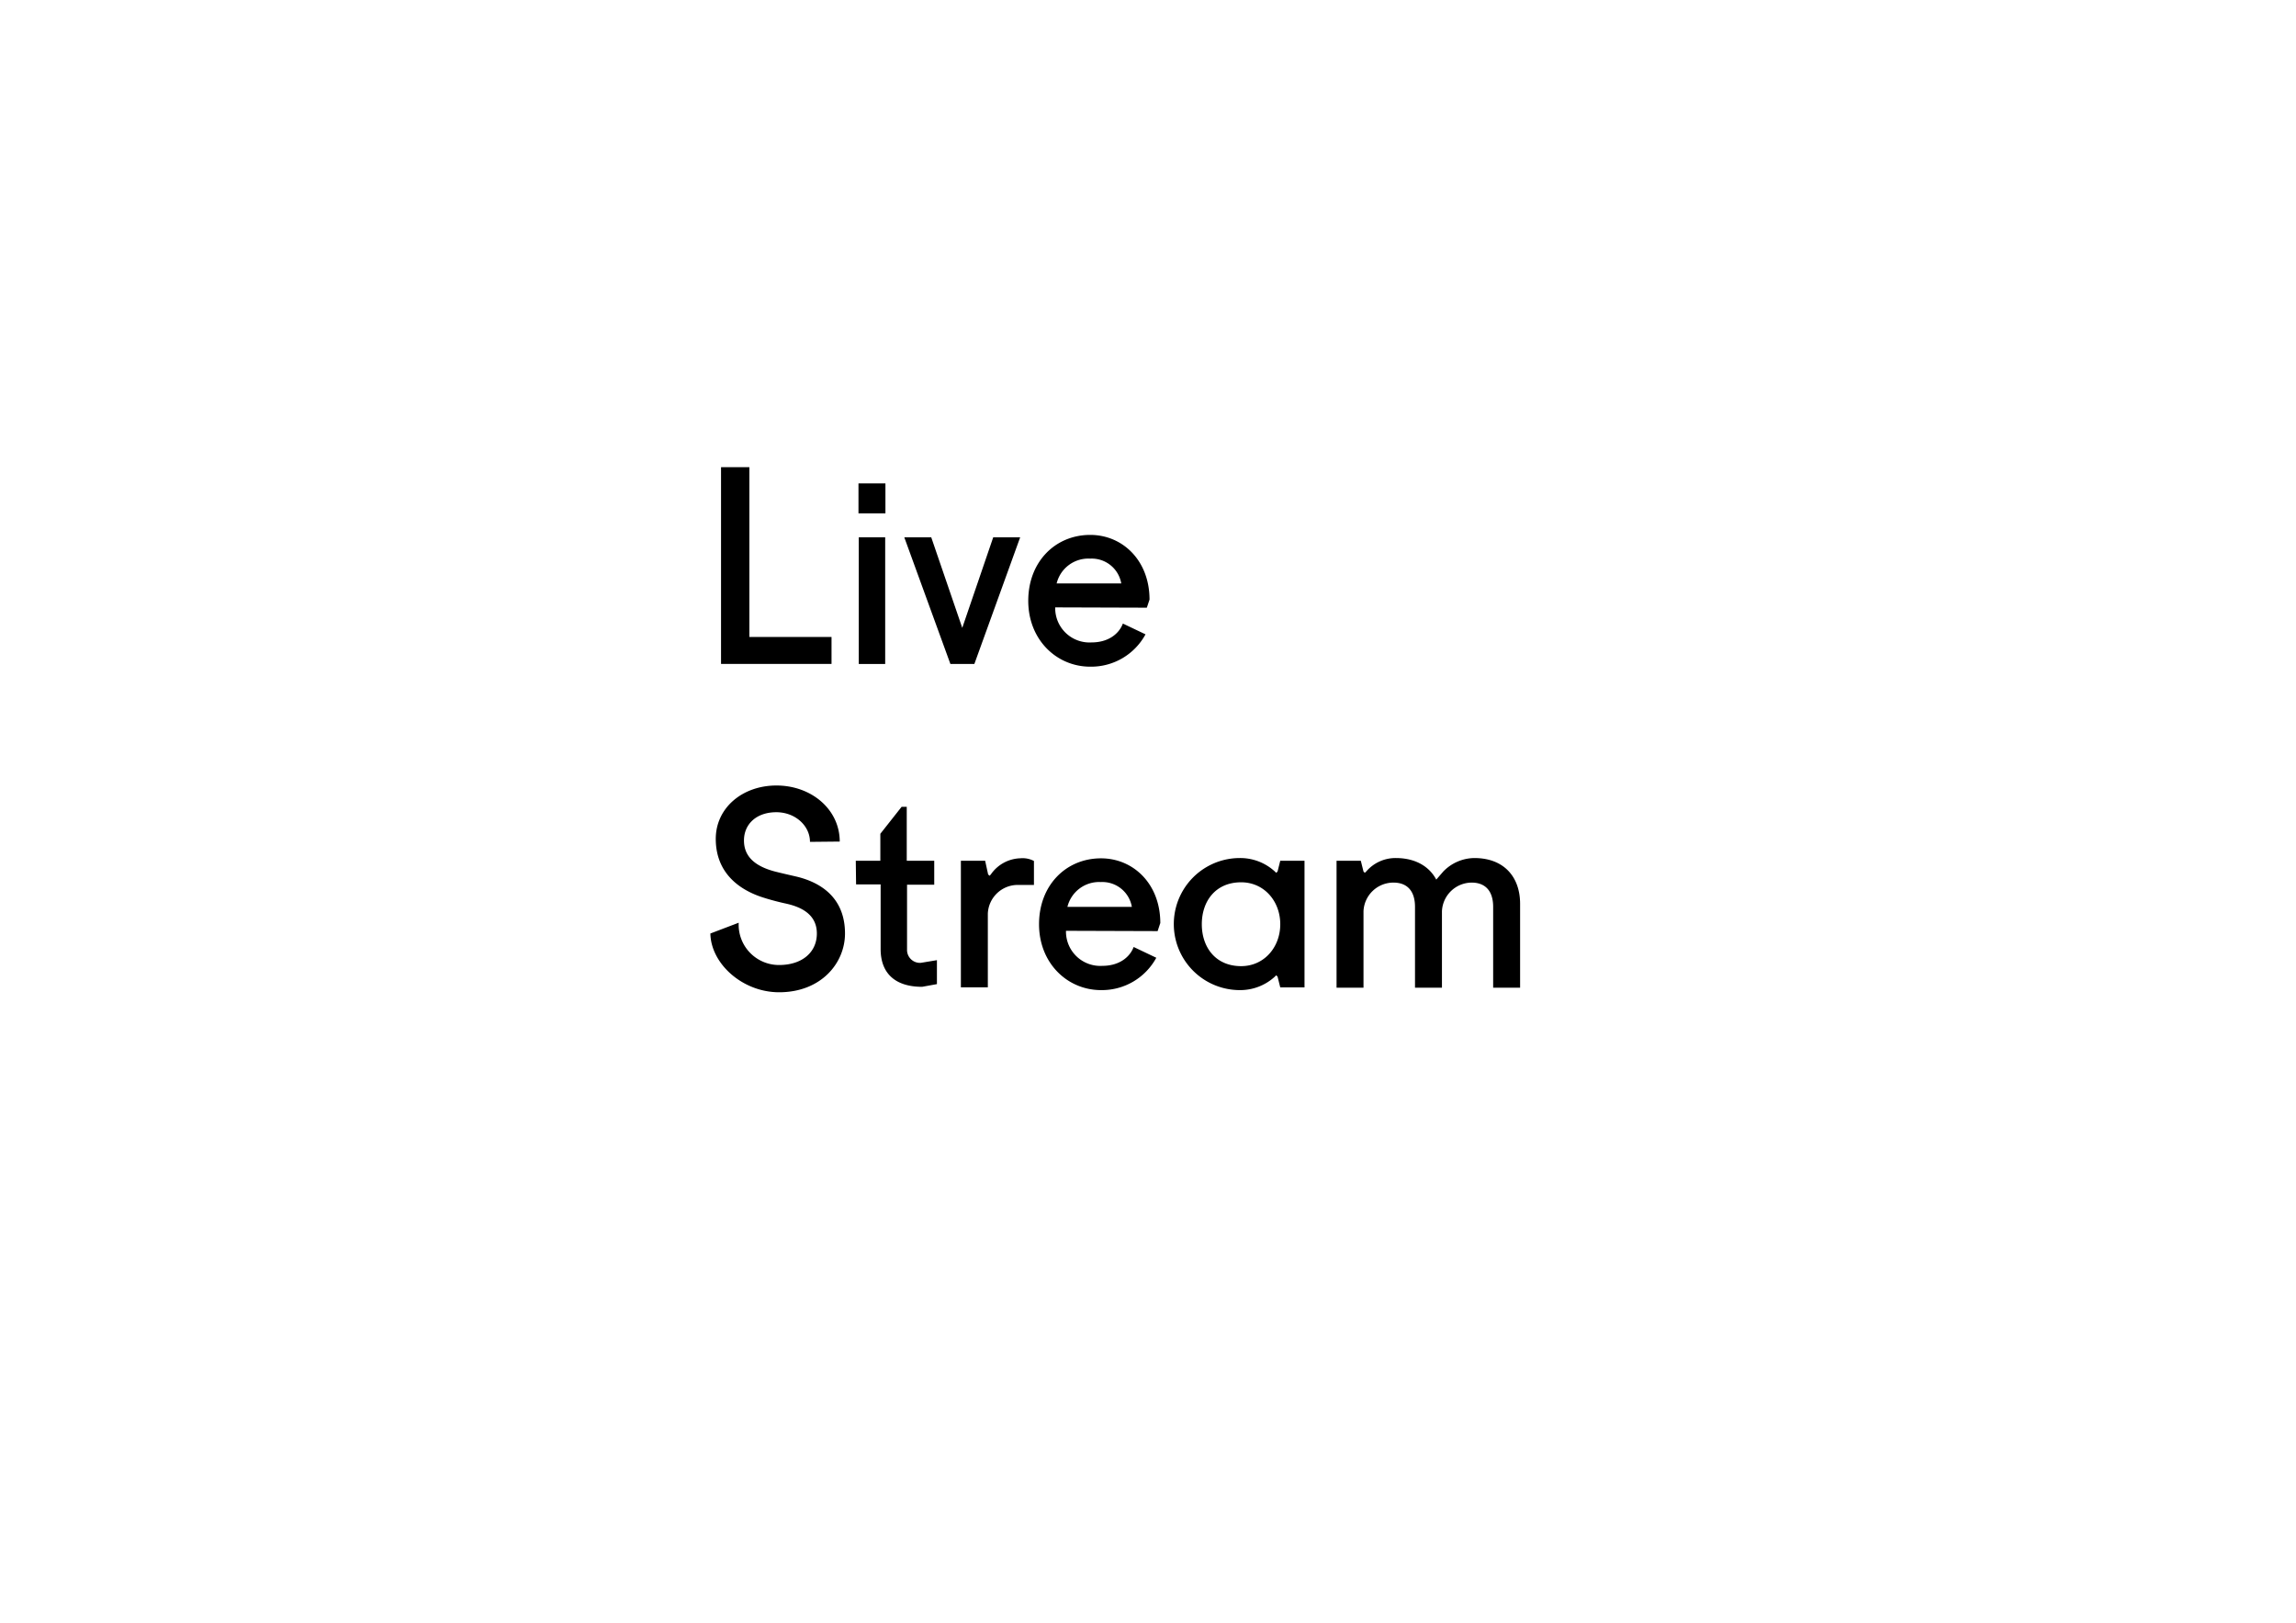 <svg id="Layer_1" data-name="Layer 1" xmlns="http://www.w3.org/2000/svg" viewBox="0 0 383.39 271.01">
  <title>bubbles</title>
  <g id="Live_Stream" data-name="Live  Stream">
    <path d="M120.4,78h4.73v28.35h13.72v4.5H120.4Z" fill="current"/>
    <path d="M143.35,80.71h4.5v5h-4.5Zm.05,9h4.41v21.15H143.4Z" fill="current"/>
    <path d="M165.85,89.71h4.5l-7.65,21.15h-4L151,89.71h4.5l5.18,15.12Z" fill="current"/>
    <path d="M176.2,101.41a5.73,5.73,0,0,0,6.08,5.85c2.7,0,4.54-1.35,5.22-3.15l3.78,1.8a10.33,10.33,0,0,1-9.23,5.4c-5.62,0-10.35-4.5-10.35-11s4.5-11,10.35-11c5.4,0,9.9,4.27,9.9,10.8l-.45,1.35Zm.23-4h10.8a5,5,0,0,0-5.18-4.14A5.45,5.45,0,0,0,176.43,97.45Z" fill="current"/>
    <path d="M135.25,140.56c0-2.7-2.47-4.95-5.62-4.95-3.33,0-5.4,2-5.4,4.72,0,2.48,1.57,4.23,5.17,5.18,1.22.31,2.43.58,3.6.85,4.5,1.08,8.1,3.87,8.1,9.5,0,4.95-4,9.81-11,9.81-6.12,0-11.39-4.77-11.48-9.81l4.73-1.8a6.73,6.73,0,0,0,6.75,7.06c3.82,0,6.3-2.11,6.3-5.26,0-3.38-2.93-4.5-5.18-5-1.08-.23-2.47-.59-3.6-.95-4.27-1.3-8.1-4.23-8.1-9.85,0-5.18,4.46-8.91,10.13-8.91,5.85,0,10.57,4,10.57,9.36Z" fill="current"/>
    <path d="M142.9,143.71H147v-4.5l3.55-4.5h.86v9H156v4h-4.54v10.8a2.16,2.16,0,0,0,2.29,2.25l2.7-.45v4l-2.47.45c-4.5,0-6.93-2.25-6.93-6.3v-10.8h-4.1Z" fill="current"/>
    <path d="M160.45,143.71h4.05L165,146l.23.22.22-.22a6.22,6.22,0,0,1,4.95-2.7,4.06,4.06,0,0,1,2.25.45v4h-2.7a5,5,0,0,0-5,4.77v12.33h-4.5Z" fill="current"/>
    <path d="M178,155.41a5.73,5.73,0,0,0,6.08,5.85c2.7,0,4.54-1.35,5.22-3.15l3.78,1.8a10.33,10.33,0,0,1-9.23,5.4c-5.62,0-10.35-4.5-10.35-11s4.5-11,10.35-11c5.4,0,9.9,4.27,9.9,10.8l-.45,1.35Zm.23-4H189a5,5,0,0,0-5.18-4.14A5.45,5.45,0,0,0,178.23,151.45Z" fill="current"/>
    <path d="M217.83,164.86h-4.05l-.45-1.8-.23-.23-.22.23a8.55,8.55,0,0,1-5.85,2.25,11,11,0,0,1,0-22.05,8.55,8.55,0,0,1,5.85,2.25l.22.22.23-.22.45-1.8h4.05Zm-10.58-17.55c-4.27,0-6.57,3.15-6.57,7s2.3,7,6.57,7c3.83,0,6.53-3.15,6.53-7S211.08,147.31,207.25,147.31Z" fill="current"/>
    <path d="M241,145.51a7.34,7.34,0,0,1,5.18-2.25c4.95,0,7.65,3.15,7.65,7.65v14h-4.5v-13.5c0-2.7-1.35-4.05-3.6-4.05a5,5,0,0,0-4.95,4.77v12.78h-4.5v-13.5c0-2.7-1.35-4.05-3.6-4.05a5,5,0,0,0-5,4.77v12.78h-4.5V143.71h4.05l.45,1.8.22.22.23-.22a6.45,6.45,0,0,1,4.95-2.25c3.24,0,5.58,1.39,6.75,3.6Z" fill="current"/>
  </g>
</svg>